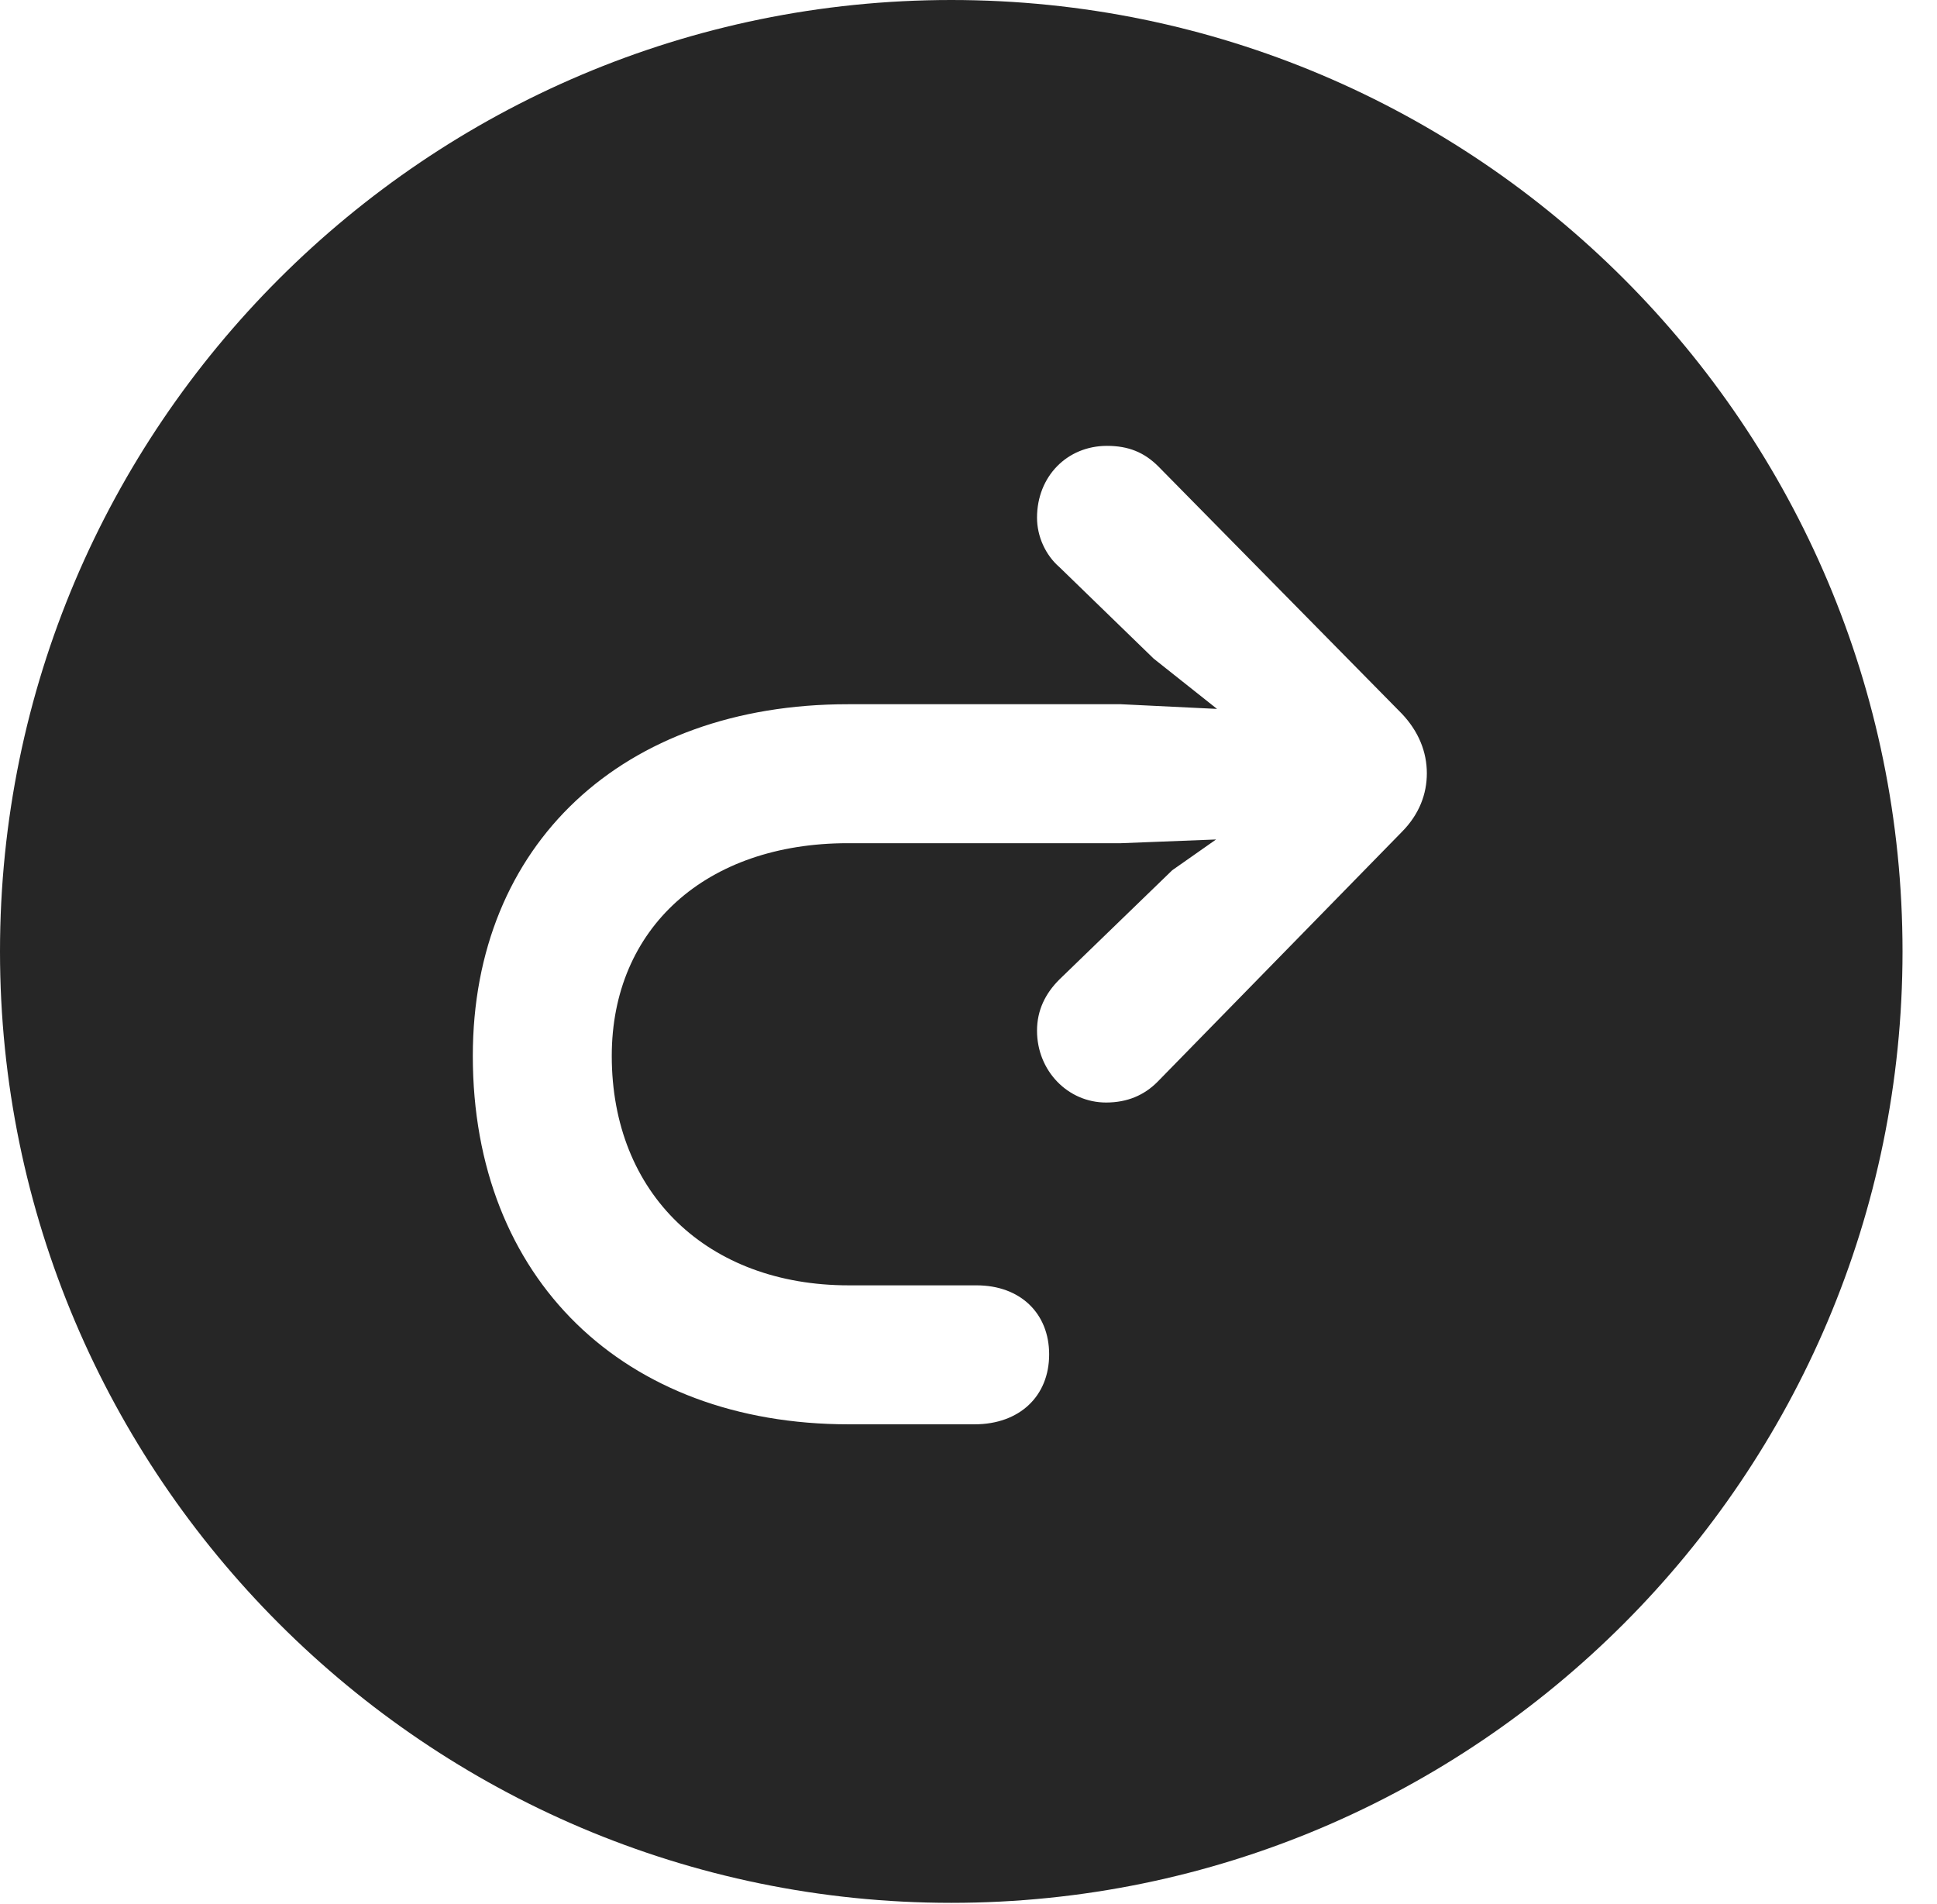 <?xml version="1.0" encoding="UTF-8"?>
<!--Generator: Apple Native CoreSVG 326-->
<!DOCTYPE svg
PUBLIC "-//W3C//DTD SVG 1.1//EN"
       "http://www.w3.org/Graphics/SVG/1.1/DTD/svg11.dtd">
<svg version="1.1" xmlns="http://www.w3.org/2000/svg" xmlns:xlink="http://www.w3.org/1999/xlink" viewBox="0 0 20.283 19.932">
 <g>
  <rect height="19.932" opacity="0" width="20.283" x="0" y="0"/>
  <path d="M19.922 9.961C19.922 15.449 15.459 19.922 9.961 19.922C4.473 19.922 0 15.449 0 9.961C0 4.463 4.473 0 9.961 0C15.459 0 19.922 4.463 19.922 9.961ZM10.859 5.42C10.859 5.615 10.947 5.811 11.094 5.938L12.08 6.895L12.744 7.422L11.738 7.373L8.877 7.373C6.523 7.373 4.951 8.838 4.951 11.055C4.951 13.389 6.533 14.912 8.887 14.912L10.205 14.912C10.674 14.912 10.986 14.619 10.986 14.18C10.986 13.75 10.684 13.457 10.225 13.457L8.887 13.457C7.412 13.457 6.406 12.5 6.406 11.055C6.406 9.717 7.393 8.828 8.877 8.828L11.738 8.828L12.734 8.789L12.275 9.111L11.094 10.254C10.947 10.4 10.859 10.576 10.859 10.791C10.859 11.211 11.182 11.543 11.582 11.543C11.807 11.543 11.982 11.465 12.119 11.328L14.678 8.711C14.863 8.525 14.941 8.311 14.941 8.096C14.941 7.871 14.854 7.656 14.678 7.471L12.129 4.883C11.982 4.736 11.816 4.668 11.592 4.668C11.172 4.668 10.859 4.99 10.859 5.42Z" fill="black" fill-opacity="0.85"/>
 </g>
</svg>
